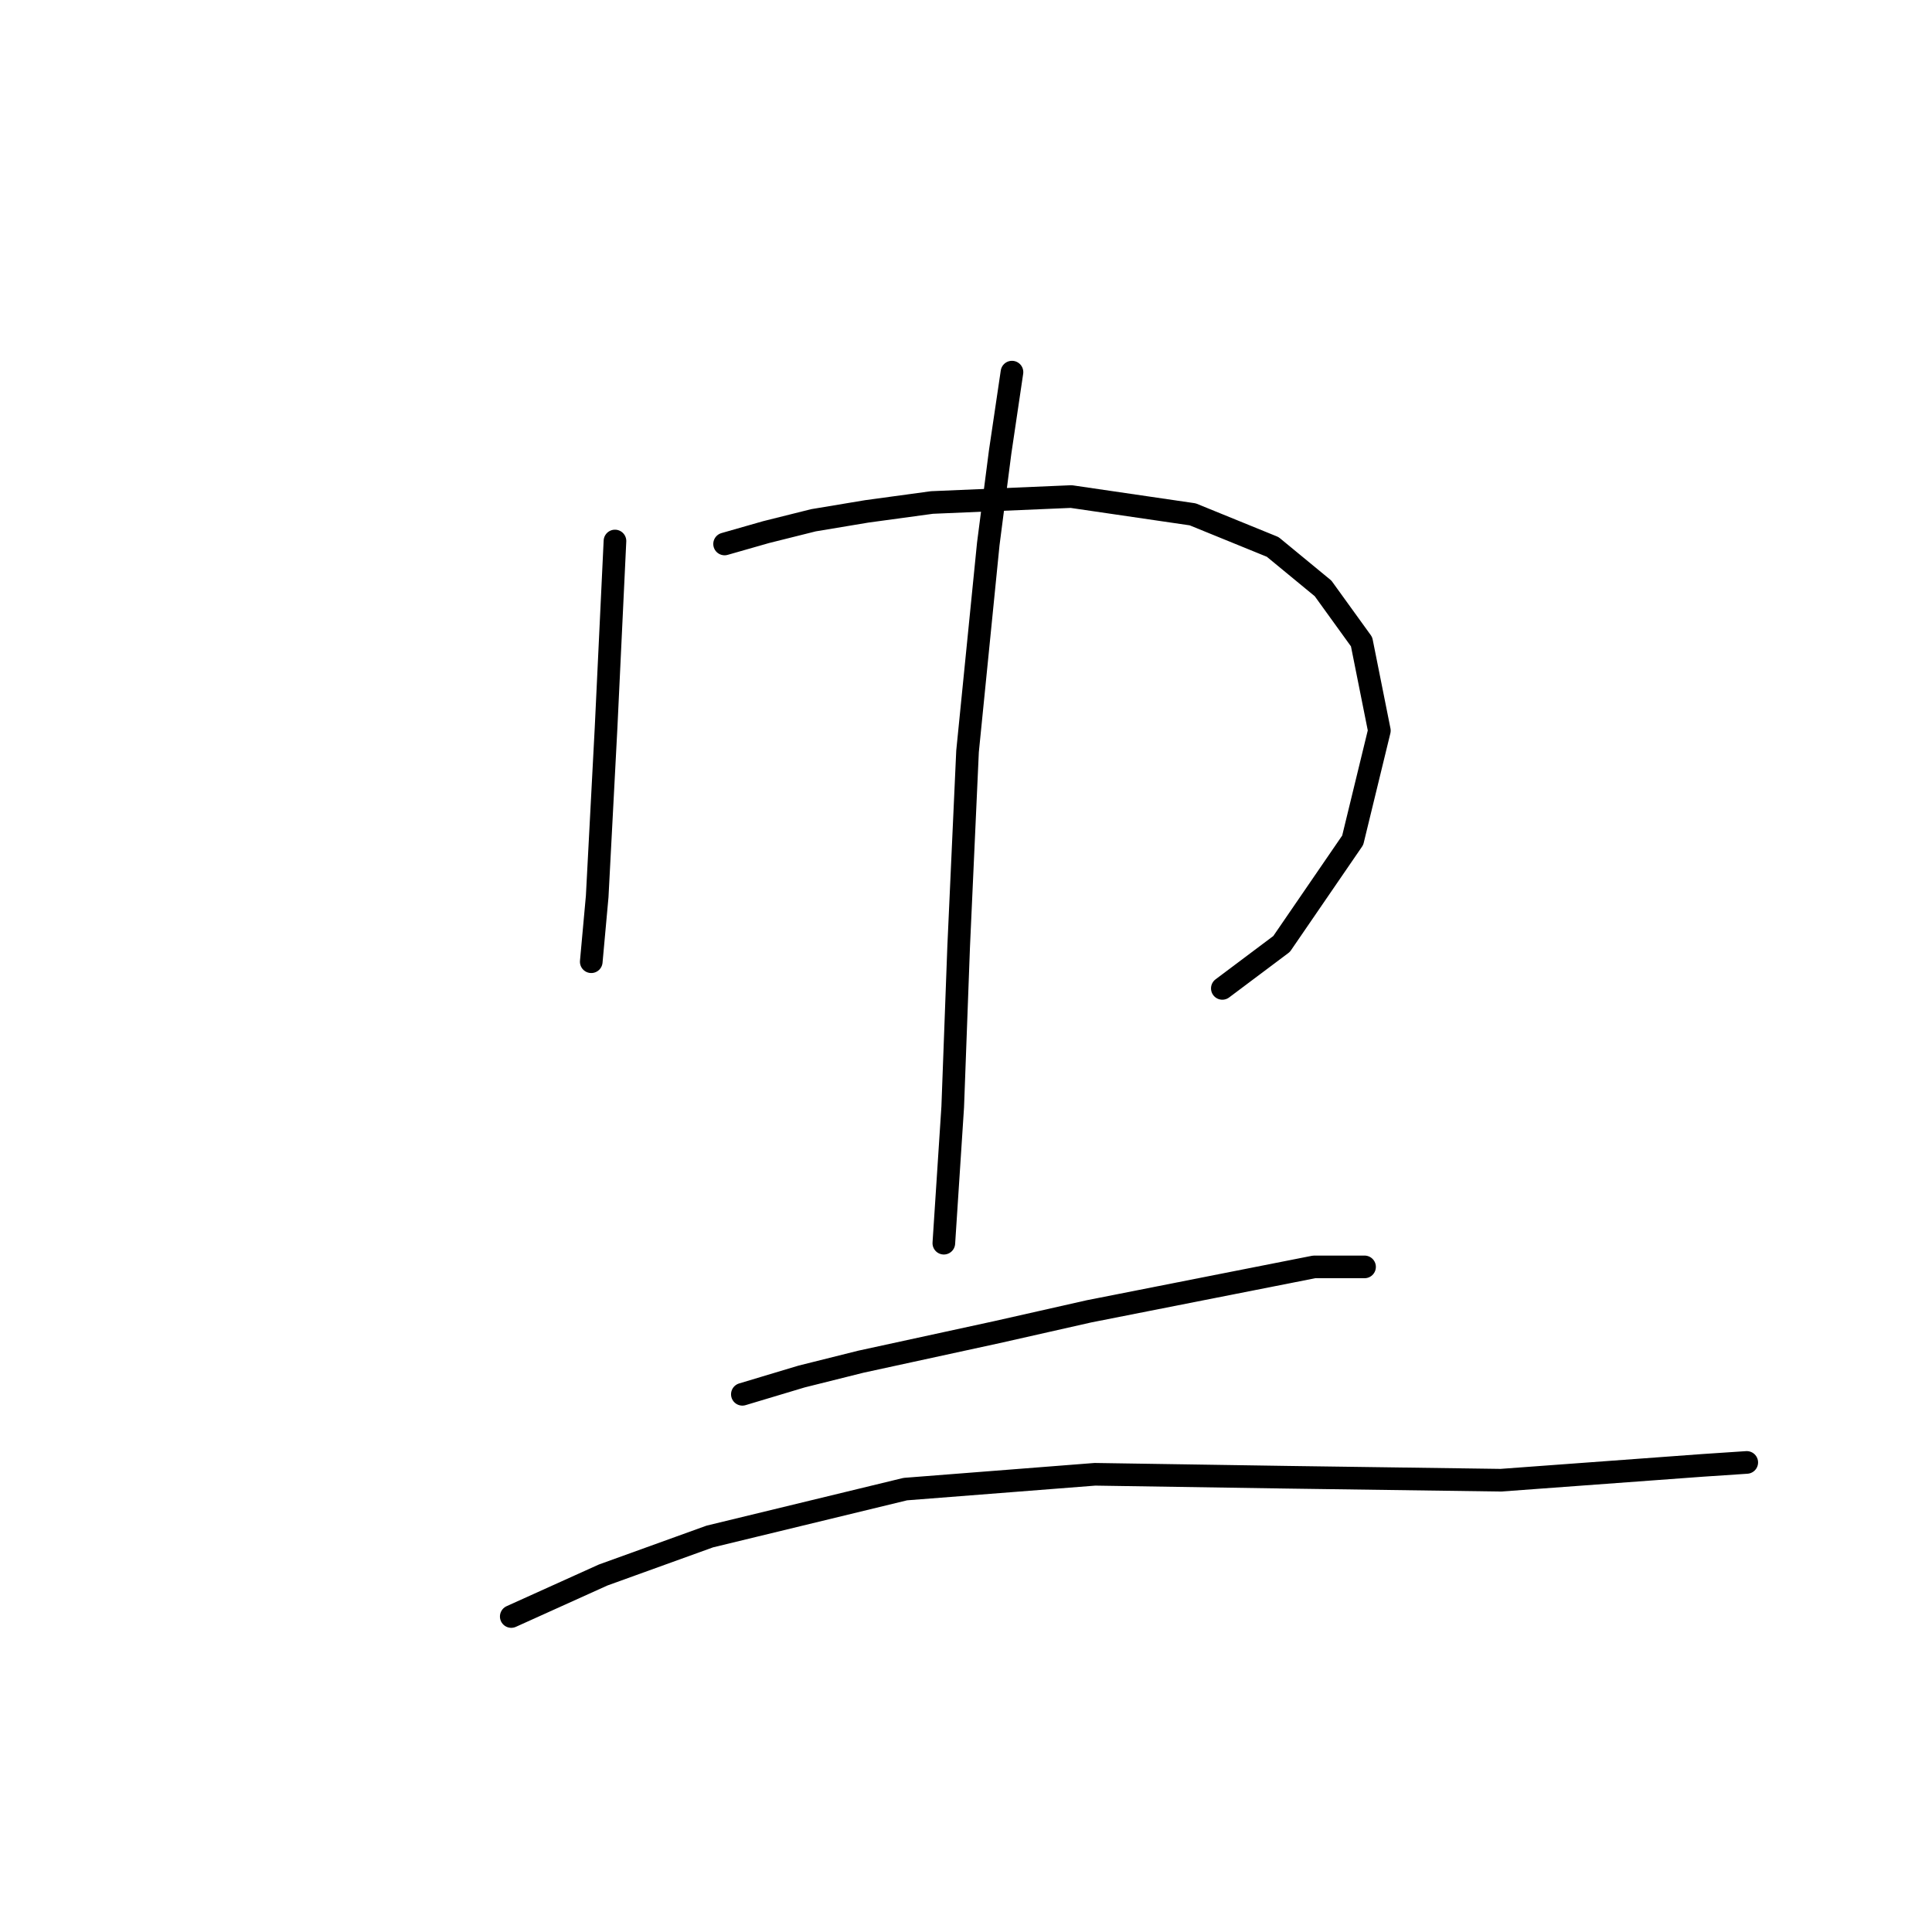 <?xml version="1.0" standalone="no"?>
    <svg width="256" height="256" xmlns="http://www.w3.org/2000/svg" version="1.1">
    <polyline stroke="black" stroke-width="3" stroke-linecap="round" fill="transparent" stroke-linejoin="round" points="81.486 71.686 80.701 88.175 80.308 96.419 79.13 118.796 78.345 127.433 78.345 127.433 " />
        <polyline stroke="black" stroke-width="3" stroke-linecap="round" fill="transparent" stroke-linejoin="round" points="96.012 72.079 101.508 70.508 107.789 68.938 114.856 67.76 123.493 66.583 141.944 65.797 158.04 68.153 168.64 72.471 175.314 77.968 180.417 85.034 182.773 96.812 179.24 111.337 169.818 125.078 161.966 130.967 161.966 130.967 " />
        <polyline stroke="black" stroke-width="3" stroke-linecap="round" fill="transparent" stroke-linejoin="round" points="134.092 49.309 132.522 59.909 130.952 72.079 128.204 99.56 127.026 125.47 126.241 146.67 125.063 164.729 125.063 164.729 " />
        <polyline stroke="black" stroke-width="3" stroke-linecap="round" fill="transparent" stroke-linejoin="round" points="98.367 184.751 106.219 182.395 114.071 180.432 132.129 176.507 144.3 173.758 174.136 167.87 180.81 167.87 180.81 167.87 " />
        <polyline stroke="black" stroke-width="3" stroke-linecap="round" fill="transparent" stroke-linejoin="round" points="67.745 214.195 79.916 208.698 94.049 203.595 119.959 197.314 145.085 195.351 170.603 195.743 198.869 196.136 225.565 194.173 231.454 193.78 231.454 193.78 " />
        </svg>